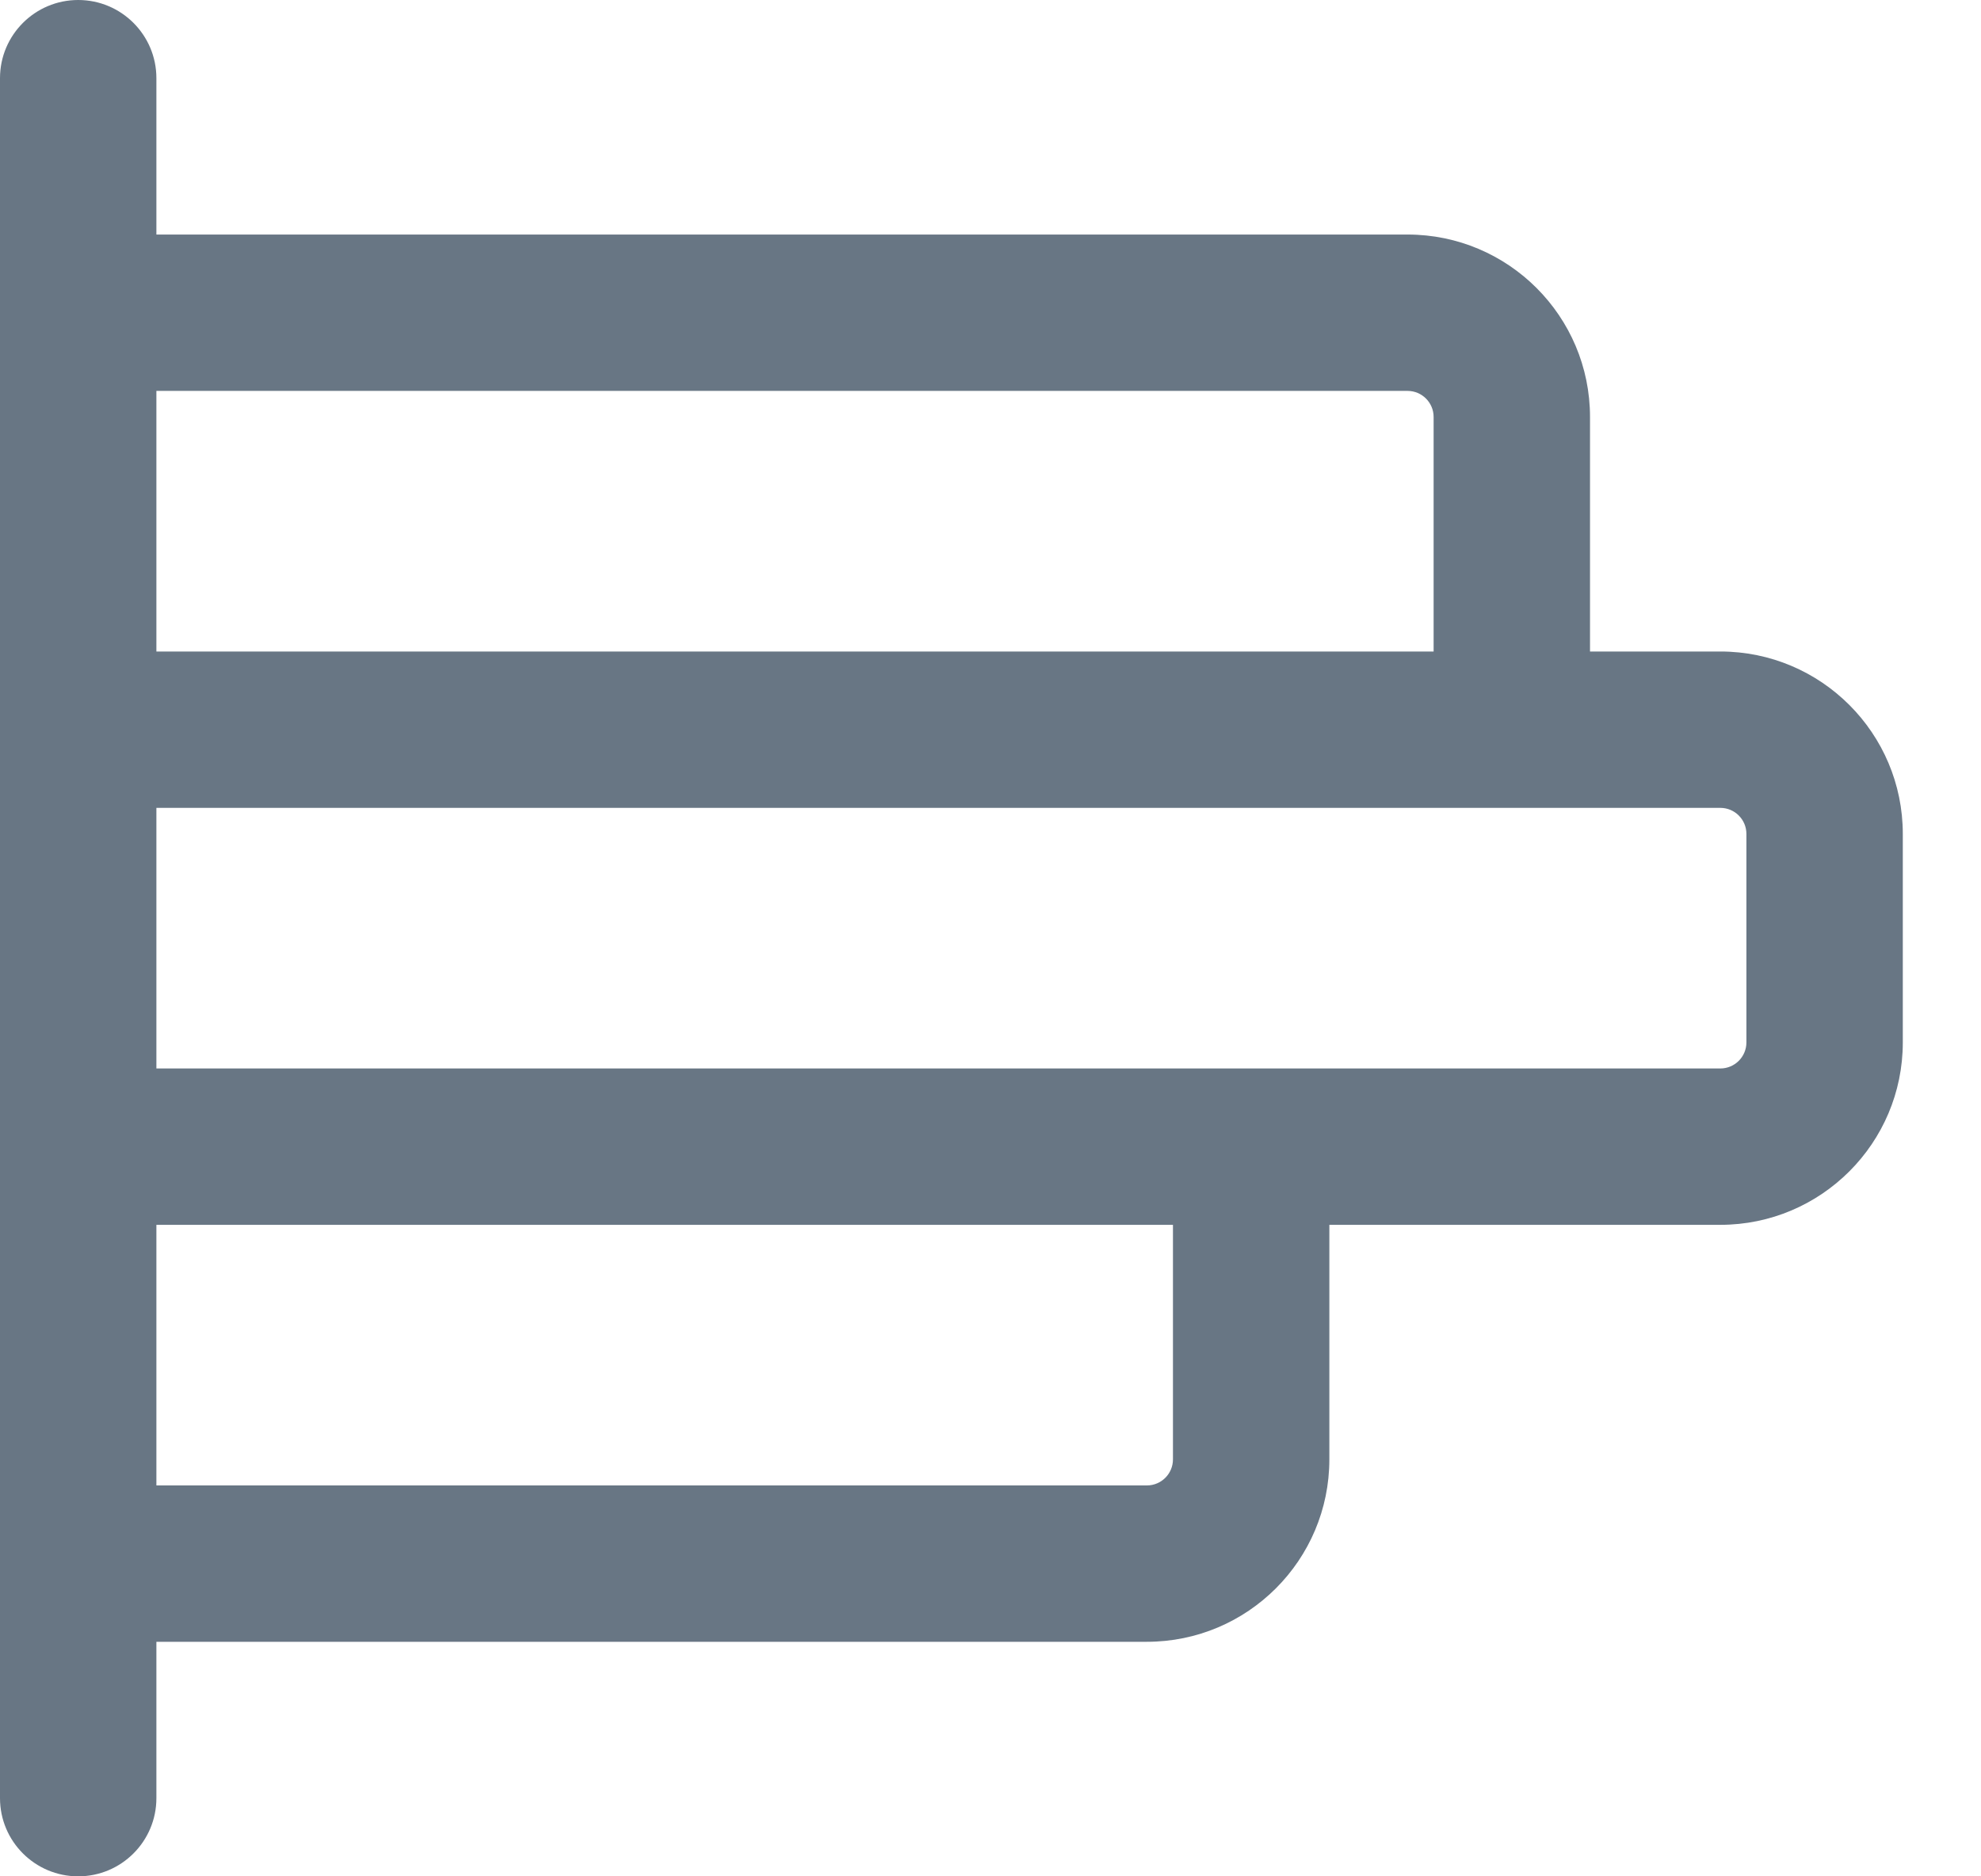 <svg width="19" height="18" viewBox="0 0 19 18" fill="none" xmlns="http://www.w3.org/2000/svg">
<path fill-rule="evenodd" clip-rule="evenodd" d="M1.5 0.75C1.5 0.336 1.164 0 0.75 0C0.336 0 0 0.336 0 0.75V17.25C0 17.664 0.336 18 0.75 18C1.164 18 1.5 17.664 1.5 17.25V15.75H11C11.966 15.75 12.75 14.966 12.75 14V11.75H16.5C17.466 11.75 18.25 10.966 18.25 10V8C18.25 7.034 17.466 6.25 16.5 6.25H15.25V4C15.25 3.034 14.466 2.25 13.5 2.25H1.5V0.75ZM1.5 3.75V6.25H13.75V4C13.75 3.862 13.638 3.75 13.5 3.75H1.5ZM1.5 7.75V10.25H16.5C16.638 10.25 16.75 10.138 16.75 10V8C16.75 7.862 16.638 7.75 16.5 7.75H1.5ZM1.5 11.75V14.25H11C11.138 14.25 11.25 14.138 11.25 14V11.75H1.5Z" fill="#687684"/>
</svg>